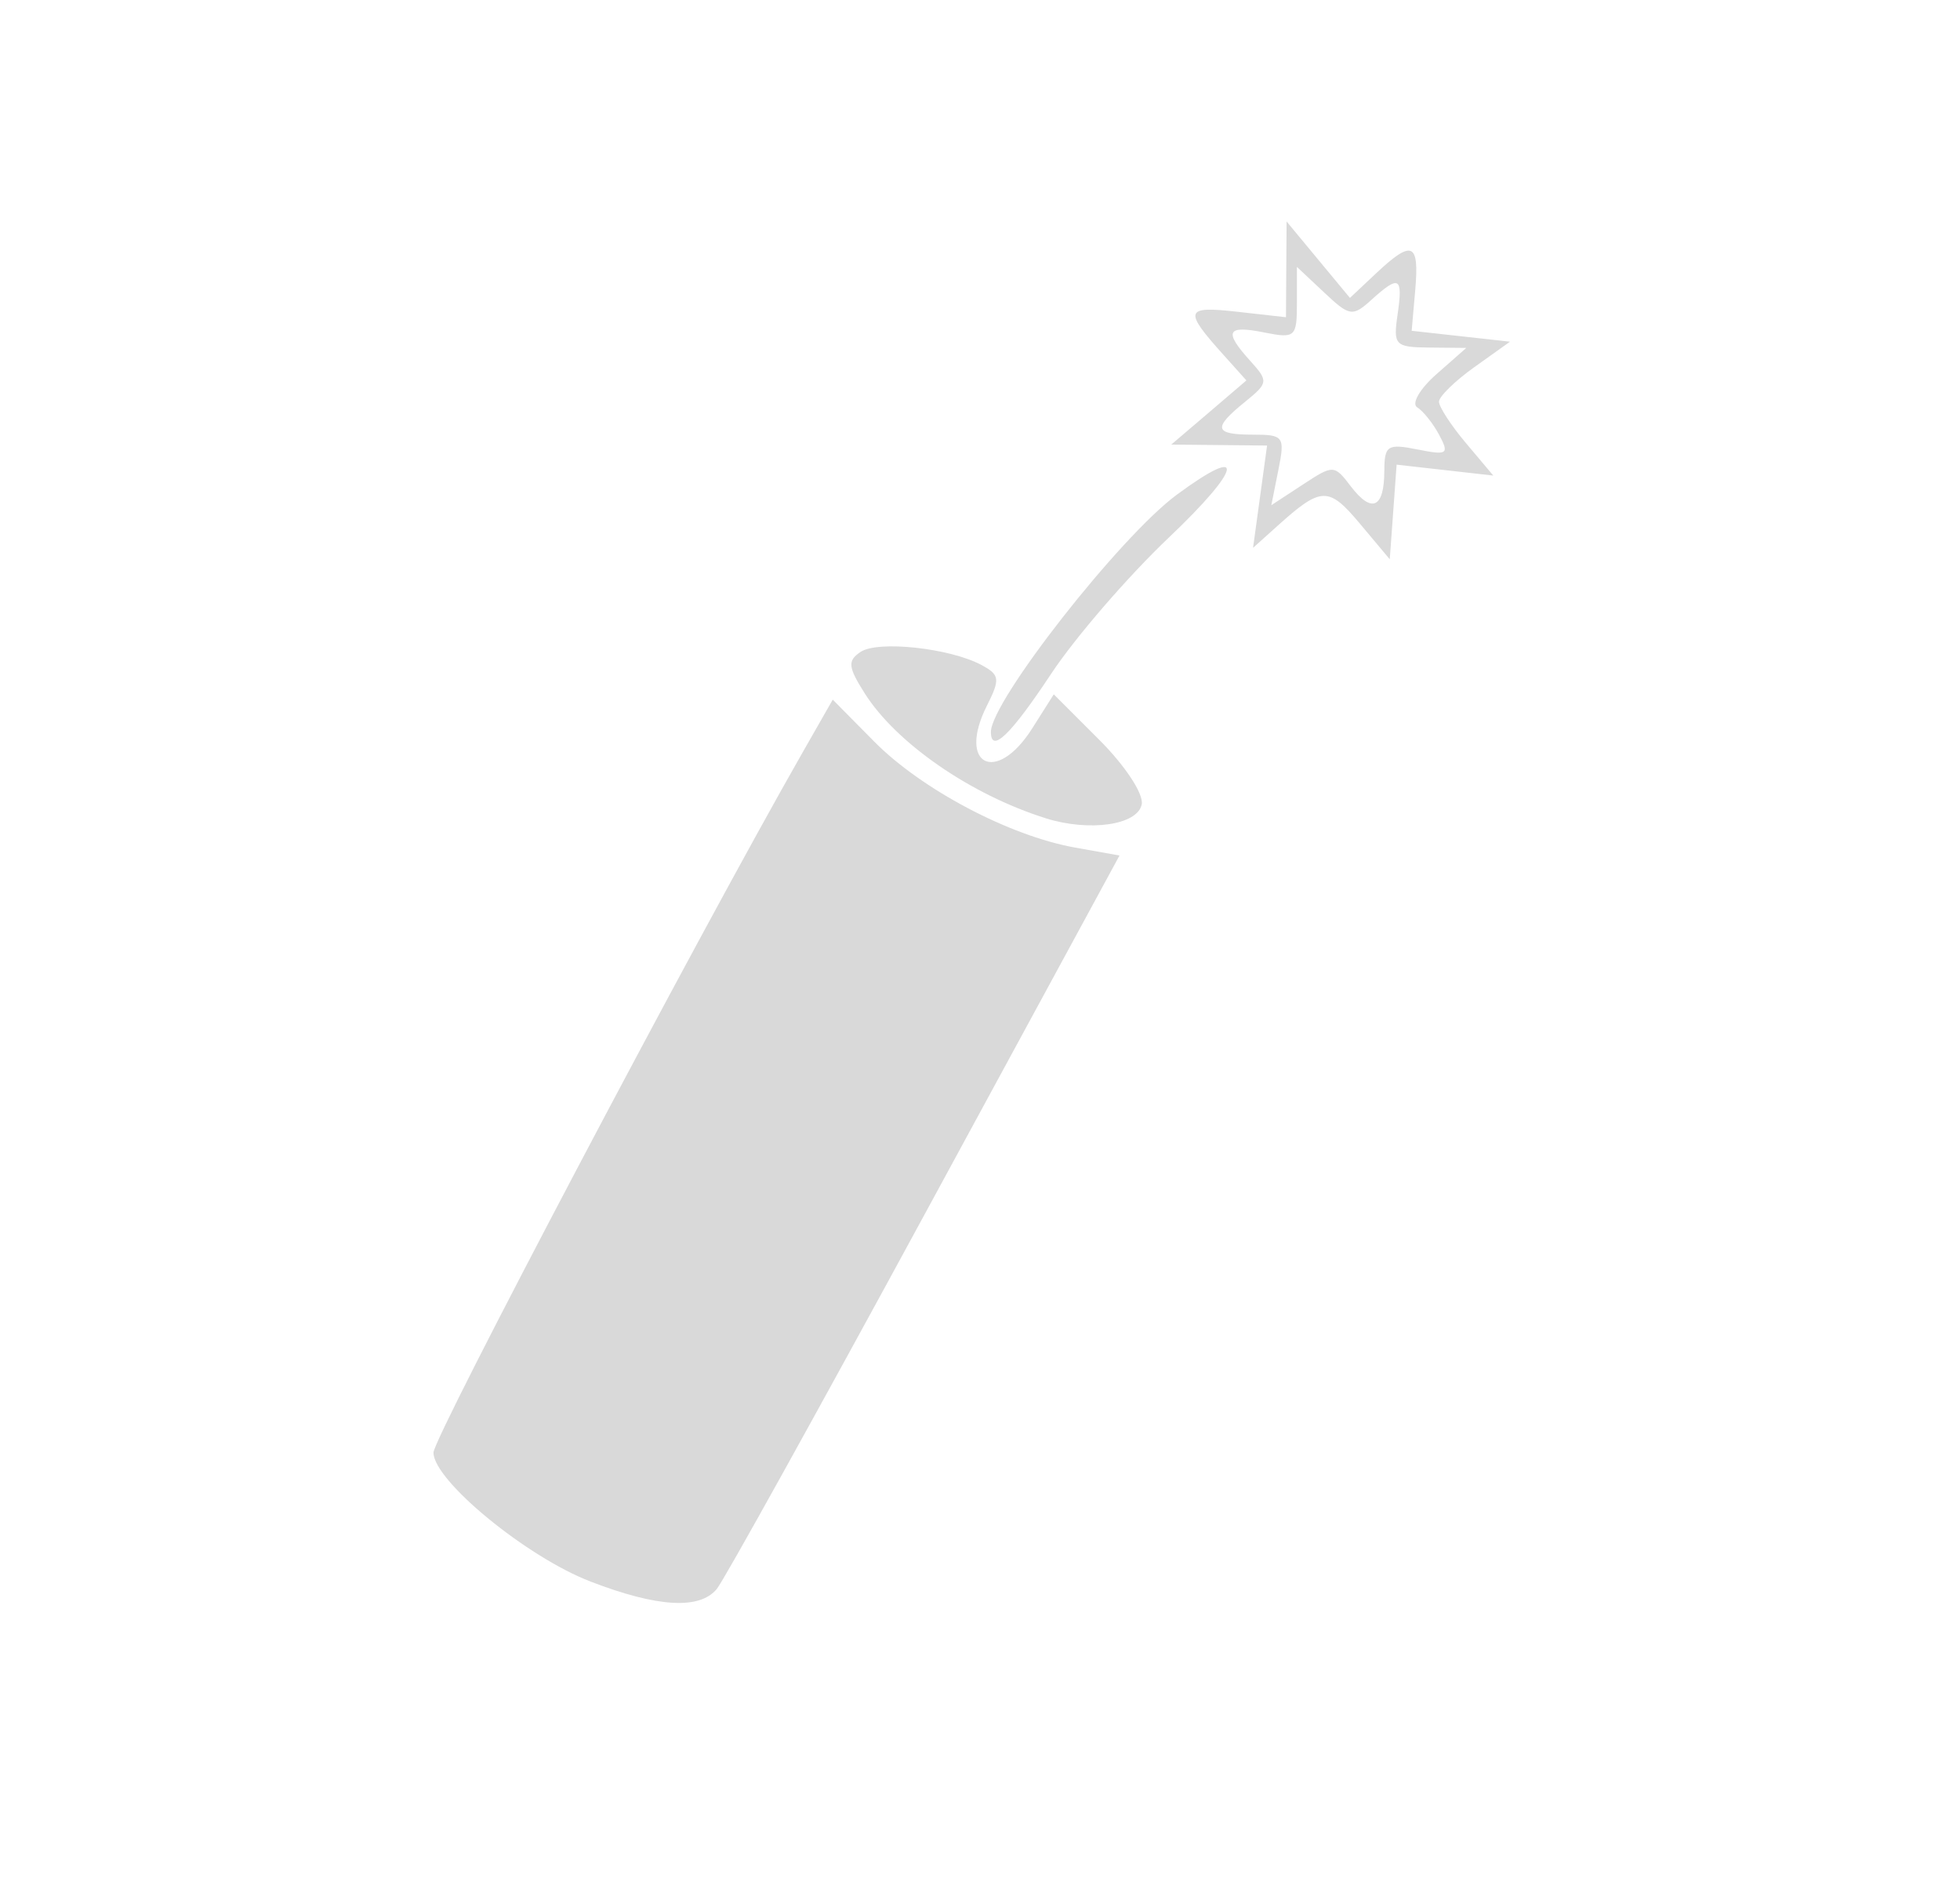 <?xml version="1.0" encoding="UTF-8" standalone="no"?>
<svg
   viewBox="0 0 37.75 36.517"
   version="1.1"
   id="svg15"
   sodipodi:docname="ir-dynamite.svg"
   inkscape:version="1.1.2 (0a00cf5339, 2022-02-04)"
   width="37.75"
   height="36.517"
   xmlns:inkscape="http://www.inkscape.org/namespaces/inkscape"
   xmlns:sodipodi="http://sodipodi.sourceforge.net/DTD/sodipodi-0.dtd"
   xmlns="http://www.w3.org/2000/svg"
   xmlns:svg="http://www.w3.org/2000/svg">
  <sodipodi:namedview
     id="namedview17"
     pagecolor="#ffffff"
     bordercolor="#666666"
     borderopacity="1.0"
     inkscape:pageshadow="2"
     inkscape:pageopacity="0.0"
     inkscape:pagecheckerboard="0"
     showgrid="false"
     inkscape:zoom="7.148706"
     inkscape:cx="-12.100092"
     inkscape:cy="8.3231846"
     inkscape:window-width="1850"
     inkscape:window-height="1016"
     inkscape:window-x="0"
     inkscape:window-y="0"
     inkscape:window-maximized="1"
     inkscape:current-layer="svg15"
     fit-margin-left="3"
     lock-margins="true"
     fit-margin-top="3"
     fit-margin-right="3"
     fit-margin-bottom="3" />
  <defs
     id="defs7">
    <style
       id="style2">.cls-1{fill:none;}.cls-2{clip-path:url(#clip-path);}</style>
    <clipPath
       id="clip-path"
       transform="translate(0 0)">
      <rect
         class="cls-1"
         width="31.75"
         height="30.53"
         id="rect4"
         x="0"
         y="0" />
    </clipPath>
  </defs>
  <path
     style="fill:#d9d9d9;fill-opacity:1;stroke-width:0.21"
     d="m 11.371,30.455 c -1.231,-0.473 -3.022,-1.945 -3.022,-2.482 0,-0.297 5.07,-9.912 7.112,-13.488 l 0.578,-1.012 0.798,0.807 c 0.91,0.921 2.601,1.814 3.864,2.041 l 0.861,0.154 -3.756,6.915 c -2.066,3.803 -3.866,7.048 -4.001,7.21 -0.333,0.401 -1.141,0.353 -2.433,-0.144 z M 20.137,15.756 c -1.44,-0.453 -2.874,-1.443 -3.483,-2.405 -0.321,-0.507 -0.333,-0.627 -0.079,-0.797 0.335,-0.224 1.719,-0.074 2.326,0.251 0.355,0.19 0.366,0.27 0.108,0.783 -0.579,1.148 0.18,1.531 0.871,0.44 l 0.416,-0.657 0.881,0.881 c 0.494,0.494 0.851,1.037 0.813,1.236 -0.076,0.4 -1.005,0.535 -1.853,0.269 z m -1.052,-1.661 c 0,-0.59 2.484,-3.759 3.58,-4.568 1.354,-0.999 1.264,-0.52 -0.155,0.827 -0.784,0.744 -1.804,1.925 -2.267,2.625 -0.776,1.173 -1.158,1.541 -1.158,1.115 z m 7.106,-4.012 c -0.603,-0.719 -0.743,-0.715 -1.582,0.04 l -0.475,0.427 0.135,-0.985 0.135,-0.985 -0.923,-0.009 -0.923,-0.009 L 23.282,7.945 24.006,7.326 23.577,6.848 C 22.79,5.974 22.815,5.89 23.825,6.003 l 0.943,0.106 0.006,-0.922 0.006,-0.922 0.61,0.736 0.61,0.736 0.503,-0.473 c 0.696,-0.654 0.835,-0.596 0.755,0.317 l -0.069,0.789 0.947,0.105 0.947,0.105 -0.684,0.488 c -0.376,0.268 -0.684,0.569 -0.684,0.668 0,0.099 0.235,0.46 0.523,0.801 l 0.523,0.621 -0.931,-0.105 -0.931,-0.105 -0.066,0.911 -0.066,0.911 z m 0.472,-1.015 c 0,-0.489 0.06,-0.528 0.637,-0.413 0.578,0.116 0.617,0.09 0.42,-0.278 -0.119,-0.223 -0.31,-0.463 -0.425,-0.533 -0.114,-0.071 0.052,-0.357 0.37,-0.637 L 28.241,6.7 27.533,6.693 C 26.867,6.687 26.831,6.649 26.918,6.055 27.024,5.33 26.95,5.288 26.414,5.774 26.05,6.103 25.994,6.094 25.503,5.632 L 24.979,5.14 v 0.694 c 0,0.659 -0.032,0.688 -0.631,0.568 -0.724,-0.145 -0.783,-0.021 -0.265,0.551 0.35,0.387 0.345,0.422 -0.105,0.787 -0.626,0.507 -0.595,0.63 0.154,0.63 0.593,0 0.619,0.036 0.49,0.679 L 24.486,9.729 25.089,9.334 c 0.593,-0.389 0.608,-0.388 0.93,0.034 0.403,0.528 0.643,0.415 0.643,-0.3 z"
     id="path1399" />
</svg>
